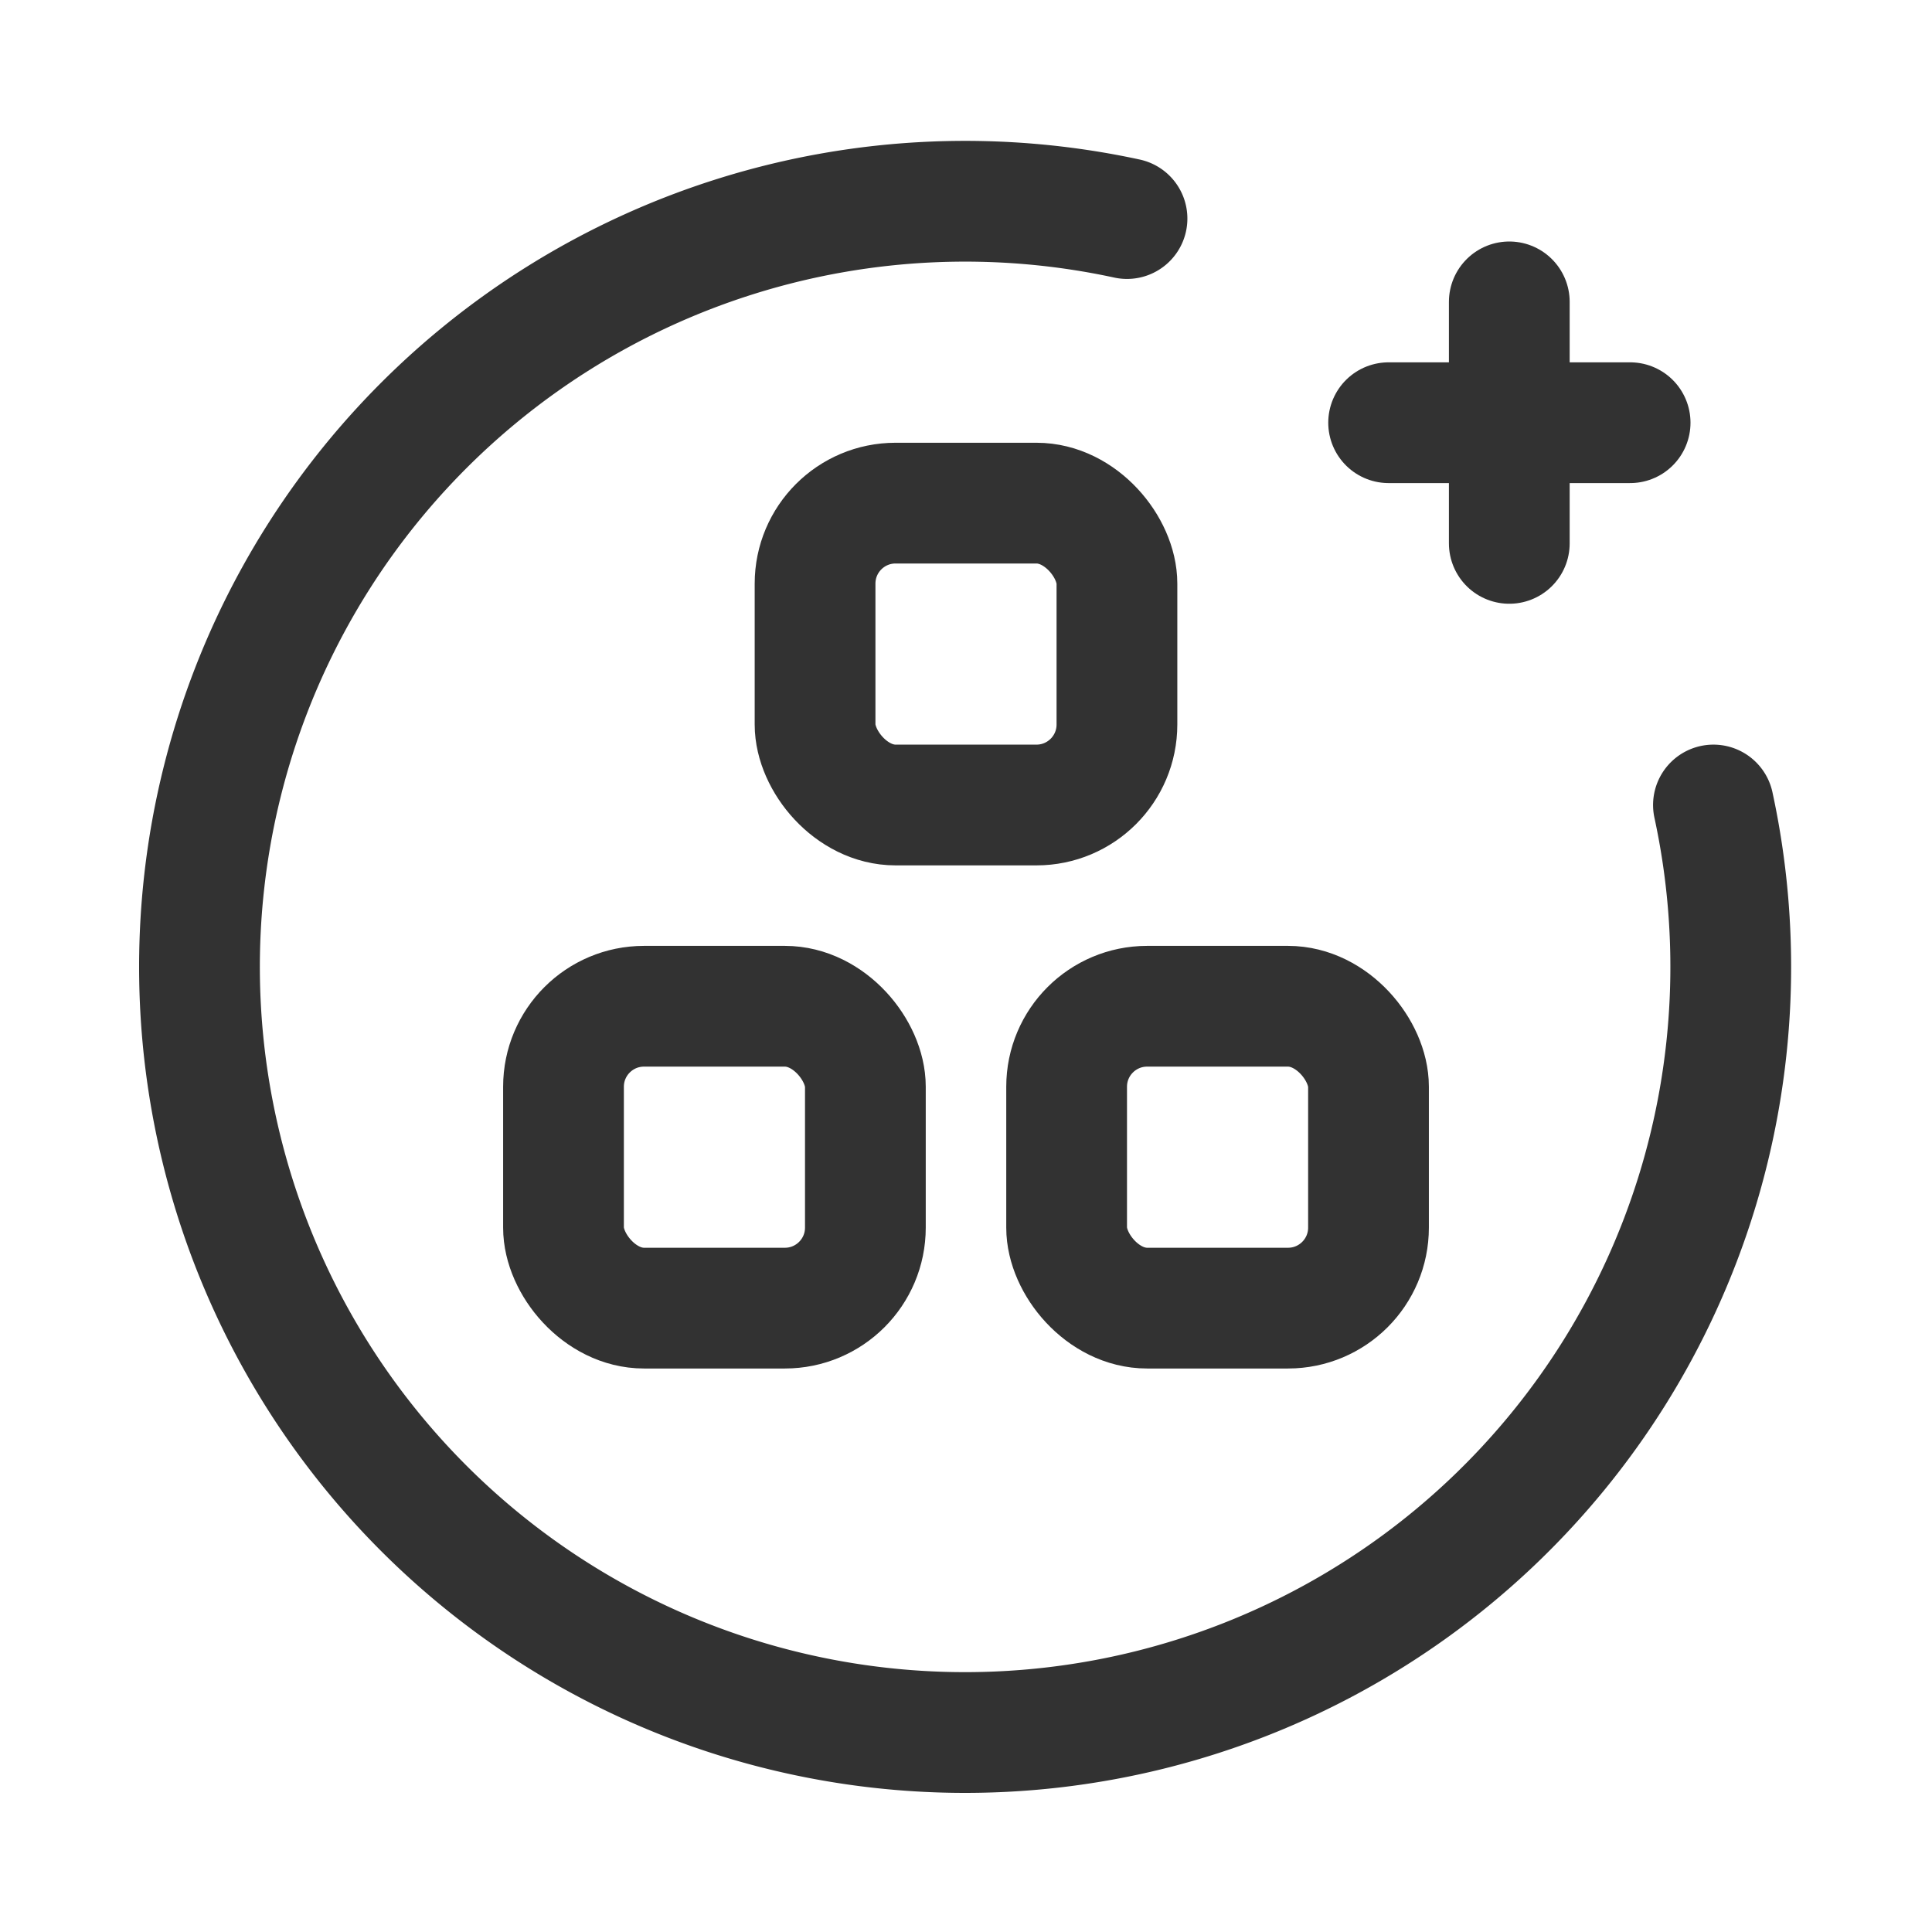 <svg xmlns="http://www.w3.org/2000/svg" viewBox="0 0 24 24"><g id="Layer_2" data-name="Layer 2"><path d="M0,24V0H24V24Z" fill="none"/><rect x="13.25" y="12.5" width="3.75" height="3.75" rx="1" stroke-width="1.5" stroke="#323232" stroke-linecap="round" stroke-linejoin="round" fill="none"/><rect x="7" y="12.5" width="3.75" height="3.75" rx="1" stroke-width="1.5" stroke="#323232" stroke-linecap="round" stroke-linejoin="round" fill="none"/><rect x="10.125" y="6.25" width="3.75" height="3.75" rx="1" stroke-width="1.5" stroke="#323232" stroke-linecap="round" stroke-linejoin="round" fill="none"/><path d="M18.749,6.75v-3" fill="none" stroke="#323232" stroke-linecap="round" stroke-linejoin="round" stroke-width="1.5"/><path d="M17.25,5.251h3" fill="none" stroke="#323232" stroke-linecap="round" stroke-linejoin="round" stroke-width="1.5"/><path d="M14,2.715A9.511,9.511,0,1,0,21.285,10" fill="none" stroke="#323232" stroke-linecap="round" stroke-linejoin="round" stroke-width="1.5"/></g></svg>
